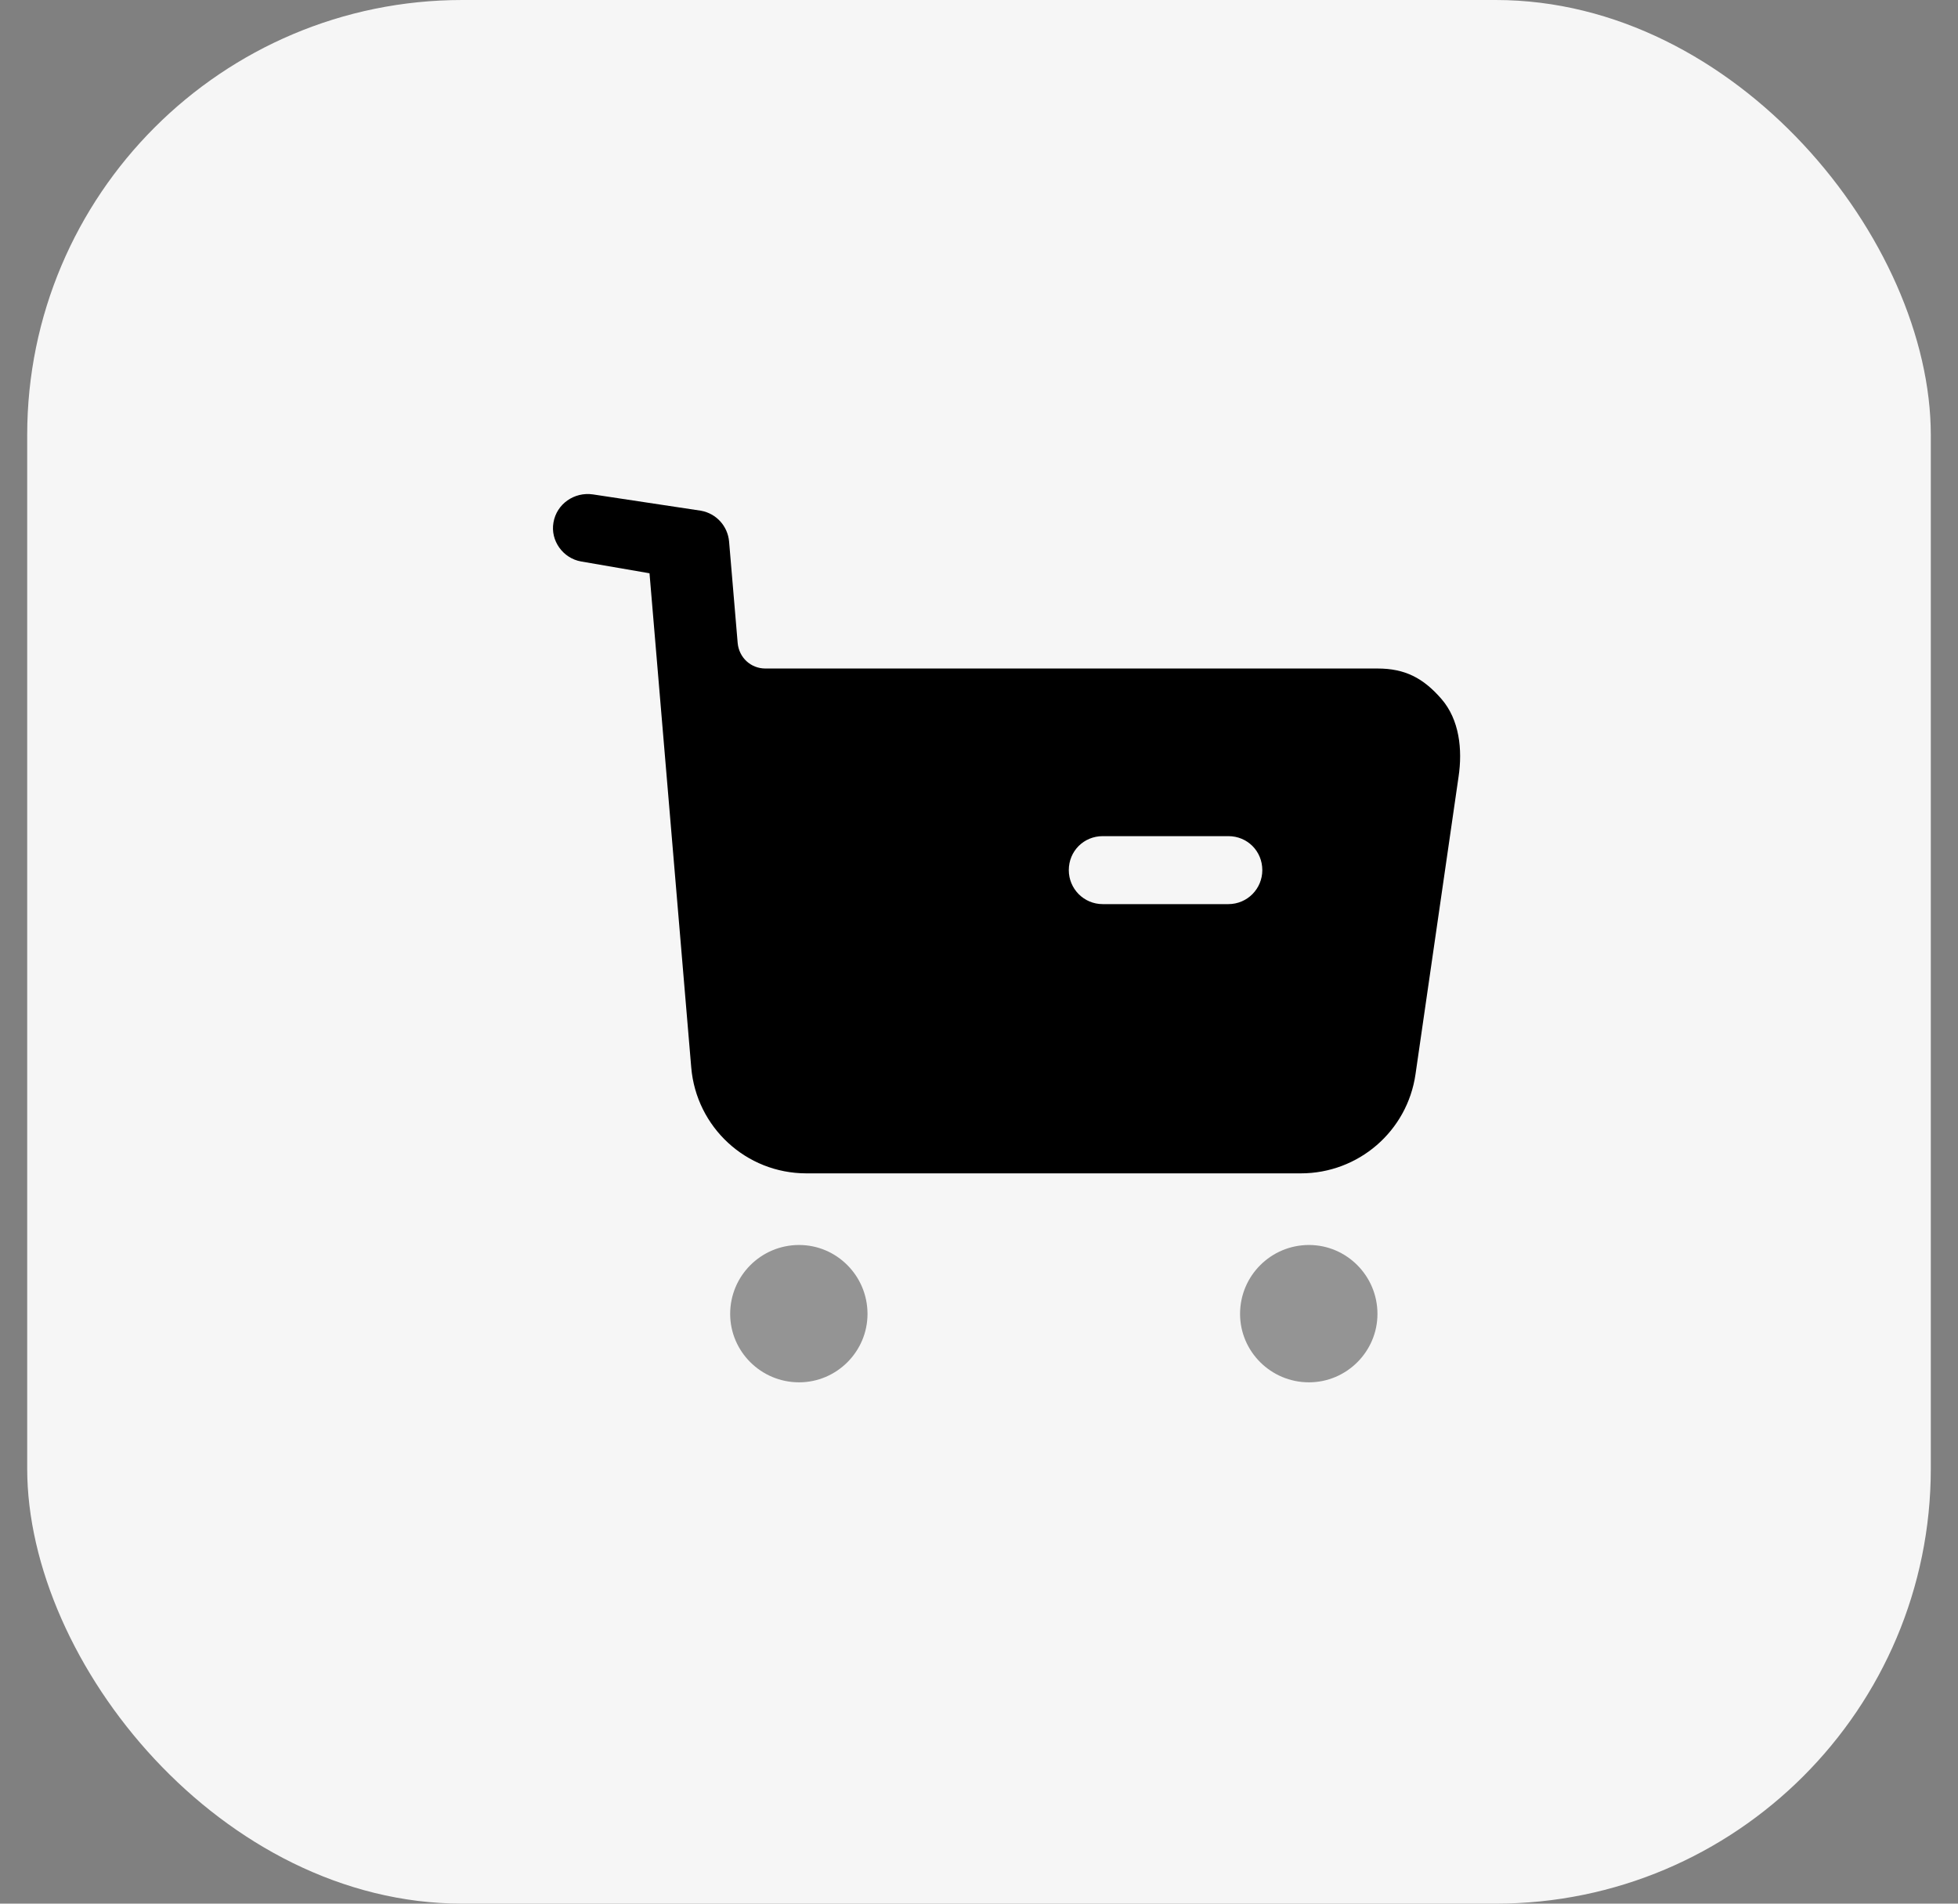 <svg width="36" height="35" viewBox="0 0 36 35" fill="none" xmlns="http://www.w3.org/2000/svg">
<rect x="0" y="0" width="36" height="35" fill="#808080" stroke="none"/>
<rect x="0.5" width="35" height="35" rx="8" fill="#F6F6F6"/>
<path opacity="0.4" fill-rule="evenodd" clip-rule="evenodd" d="M13.425 24.157C13.425 23.457 13.992 22.89 14.692 22.89C15.384 22.89 15.95 23.457 15.95 24.157C15.95 24.849 15.384 25.415 14.692 25.415C13.992 25.415 13.425 24.849 13.425 24.157ZM22.8 24.157C22.8 23.457 23.367 22.89 24.067 22.89C24.759 22.89 25.326 23.457 25.326 24.157C25.326 24.849 24.759 25.415 24.067 25.415C23.367 25.415 22.8 24.849 22.8 24.157Z" fill="black"/>
<path fill-rule="evenodd" clip-rule="evenodd" d="M25.326 12.291C25.834 12.291 26.167 12.466 26.501 12.849C26.834 13.232 26.892 13.782 26.817 14.282L26.026 19.748C25.876 20.799 24.976 21.573 23.917 21.573H14.826C13.717 21.573 12.801 20.723 12.709 19.624L11.942 10.54L10.684 10.323C10.351 10.265 10.117 9.94 10.176 9.607C10.234 9.265 10.559 9.04 10.901 9.09L12.888 9.39C13.171 9.441 13.38 9.673 13.405 9.957L13.563 11.823C13.588 12.091 13.805 12.291 14.072 12.291H25.326ZM20.276 16.623H22.584C22.934 16.623 23.209 16.34 23.209 15.998C23.209 15.648 22.934 15.373 22.584 15.373H20.276C19.926 15.373 19.651 15.648 19.651 15.998C19.651 16.34 19.926 16.623 20.276 16.623Z" fill="black"/>
</svg>
